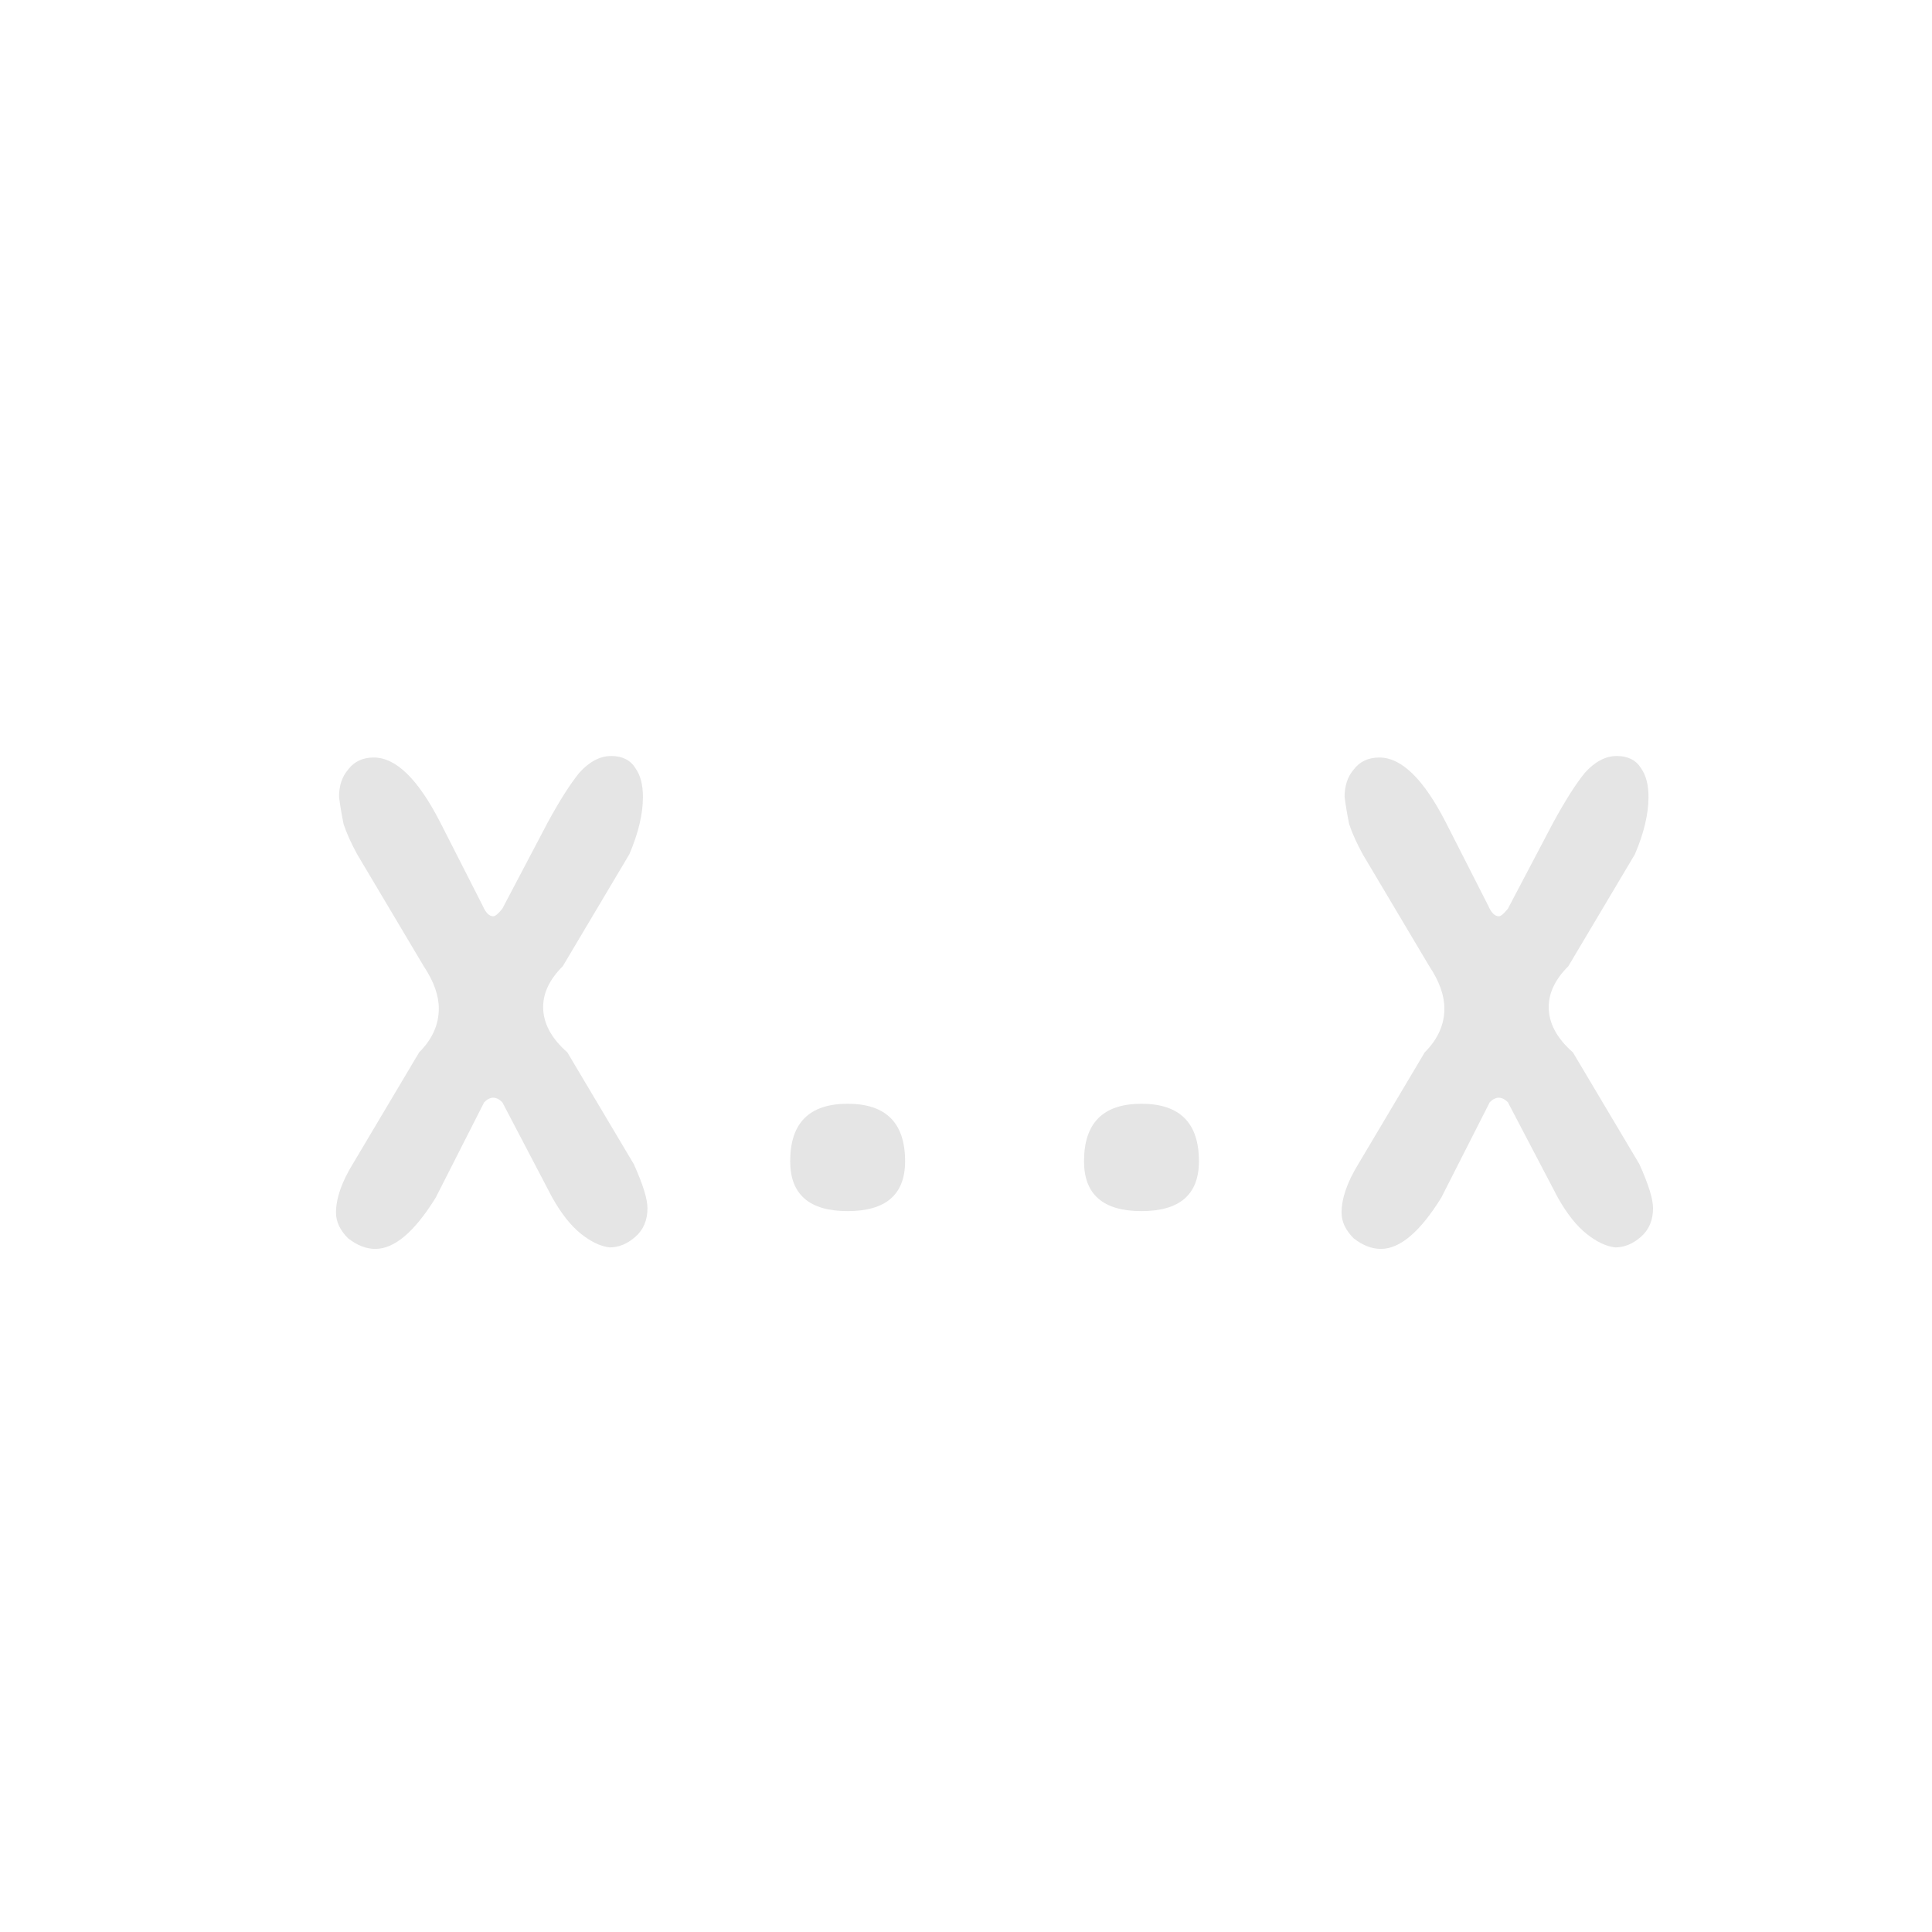 <svg width="23" height="23" viewBox="0 0 23 23" fill="none" xmlns="http://www.w3.org/2000/svg">
<path d="M5.746 10.782C5.782 10.866 5.824 10.908 5.872 10.908C5.896 10.908 5.932 10.878 5.98 10.818L6.52 9.792C6.664 9.528 6.79 9.33 6.898 9.198C7.018 9.066 7.144 9 7.276 9C7.408 9 7.504 9.048 7.564 9.144C7.624 9.228 7.654 9.342 7.654 9.486C7.654 9.69 7.6 9.918 7.492 10.17L6.7 11.502C6.544 11.658 6.466 11.82 6.466 11.988C6.466 12.18 6.562 12.36 6.754 12.528L7.546 13.86C7.654 14.1 7.708 14.274 7.708 14.382C7.708 14.526 7.66 14.64 7.564 14.724C7.468 14.808 7.366 14.85 7.258 14.85C7.15 14.838 7.036 14.784 6.916 14.688C6.796 14.592 6.682 14.448 6.574 14.256L5.98 13.122C5.944 13.086 5.908 13.068 5.872 13.068C5.836 13.068 5.8 13.086 5.764 13.122L5.188 14.256C4.936 14.664 4.696 14.868 4.468 14.868C4.36 14.868 4.252 14.826 4.144 14.742C4.048 14.646 4 14.544 4 14.436C4 14.268 4.066 14.076 4.198 13.86L4.99 12.528C5.146 12.372 5.224 12.198 5.224 12.006C5.224 11.85 5.164 11.682 5.044 11.502L4.252 10.17C4.18 10.038 4.126 9.918 4.09 9.81C4.066 9.69 4.048 9.582 4.036 9.486C4.036 9.354 4.072 9.246 4.144 9.162C4.216 9.066 4.318 9.018 4.45 9.018C4.714 9.018 4.978 9.276 5.242 9.792L5.746 10.782Z" fill="#E5E5E5"/>
<path d="M10.091 14.418C9.635 14.418 9.407 14.22 9.407 13.824C9.407 13.368 9.635 13.14 10.091 13.14C10.547 13.14 10.775 13.368 10.775 13.824C10.775 14.22 10.547 14.418 10.091 14.418Z" fill="#E5E5E5"/>
<path d="M13.589 14.418C13.133 14.418 12.905 14.22 12.905 13.824C12.905 13.368 13.133 13.14 13.589 13.14C14.045 13.14 14.273 13.368 14.273 13.824C14.273 14.22 14.045 14.418 13.589 14.418Z" fill="#E5E5E5"/>
<path d="M17.717 10.782C17.753 10.866 17.795 10.908 17.843 10.908C17.867 10.908 17.903 10.878 17.951 10.818L18.491 9.792C18.635 9.528 18.761 9.33 18.869 9.198C18.989 9.066 19.115 9 19.247 9C19.379 9 19.475 9.048 19.535 9.144C19.595 9.228 19.625 9.342 19.625 9.486C19.625 9.69 19.571 9.918 19.463 10.17L18.671 11.502C18.515 11.658 18.437 11.82 18.437 11.988C18.437 12.18 18.533 12.36 18.725 12.528L19.517 13.86C19.625 14.1 19.679 14.274 19.679 14.382C19.679 14.526 19.631 14.64 19.535 14.724C19.439 14.808 19.337 14.85 19.229 14.85C19.121 14.838 19.007 14.784 18.887 14.688C18.767 14.592 18.653 14.448 18.545 14.256L17.951 13.122C17.915 13.086 17.879 13.068 17.843 13.068C17.807 13.068 17.771 13.086 17.735 13.122L17.159 14.256C16.907 14.664 16.667 14.868 16.439 14.868C16.331 14.868 16.223 14.826 16.115 14.742C16.019 14.646 15.971 14.544 15.971 14.436C15.971 14.268 16.037 14.076 16.169 13.86L16.961 12.528C17.117 12.372 17.195 12.198 17.195 12.006C17.195 11.85 17.135 11.682 17.015 11.502L16.223 10.17C16.151 10.038 16.097 9.918 16.061 9.81C16.037 9.69 16.019 9.582 16.007 9.486C16.007 9.354 16.043 9.246 16.115 9.162C16.187 9.066 16.289 9.018 16.421 9.018C16.685 9.018 16.949 9.276 17.213 9.792L17.717 10.782Z" fill="#E5E5E5"/>
</svg>
